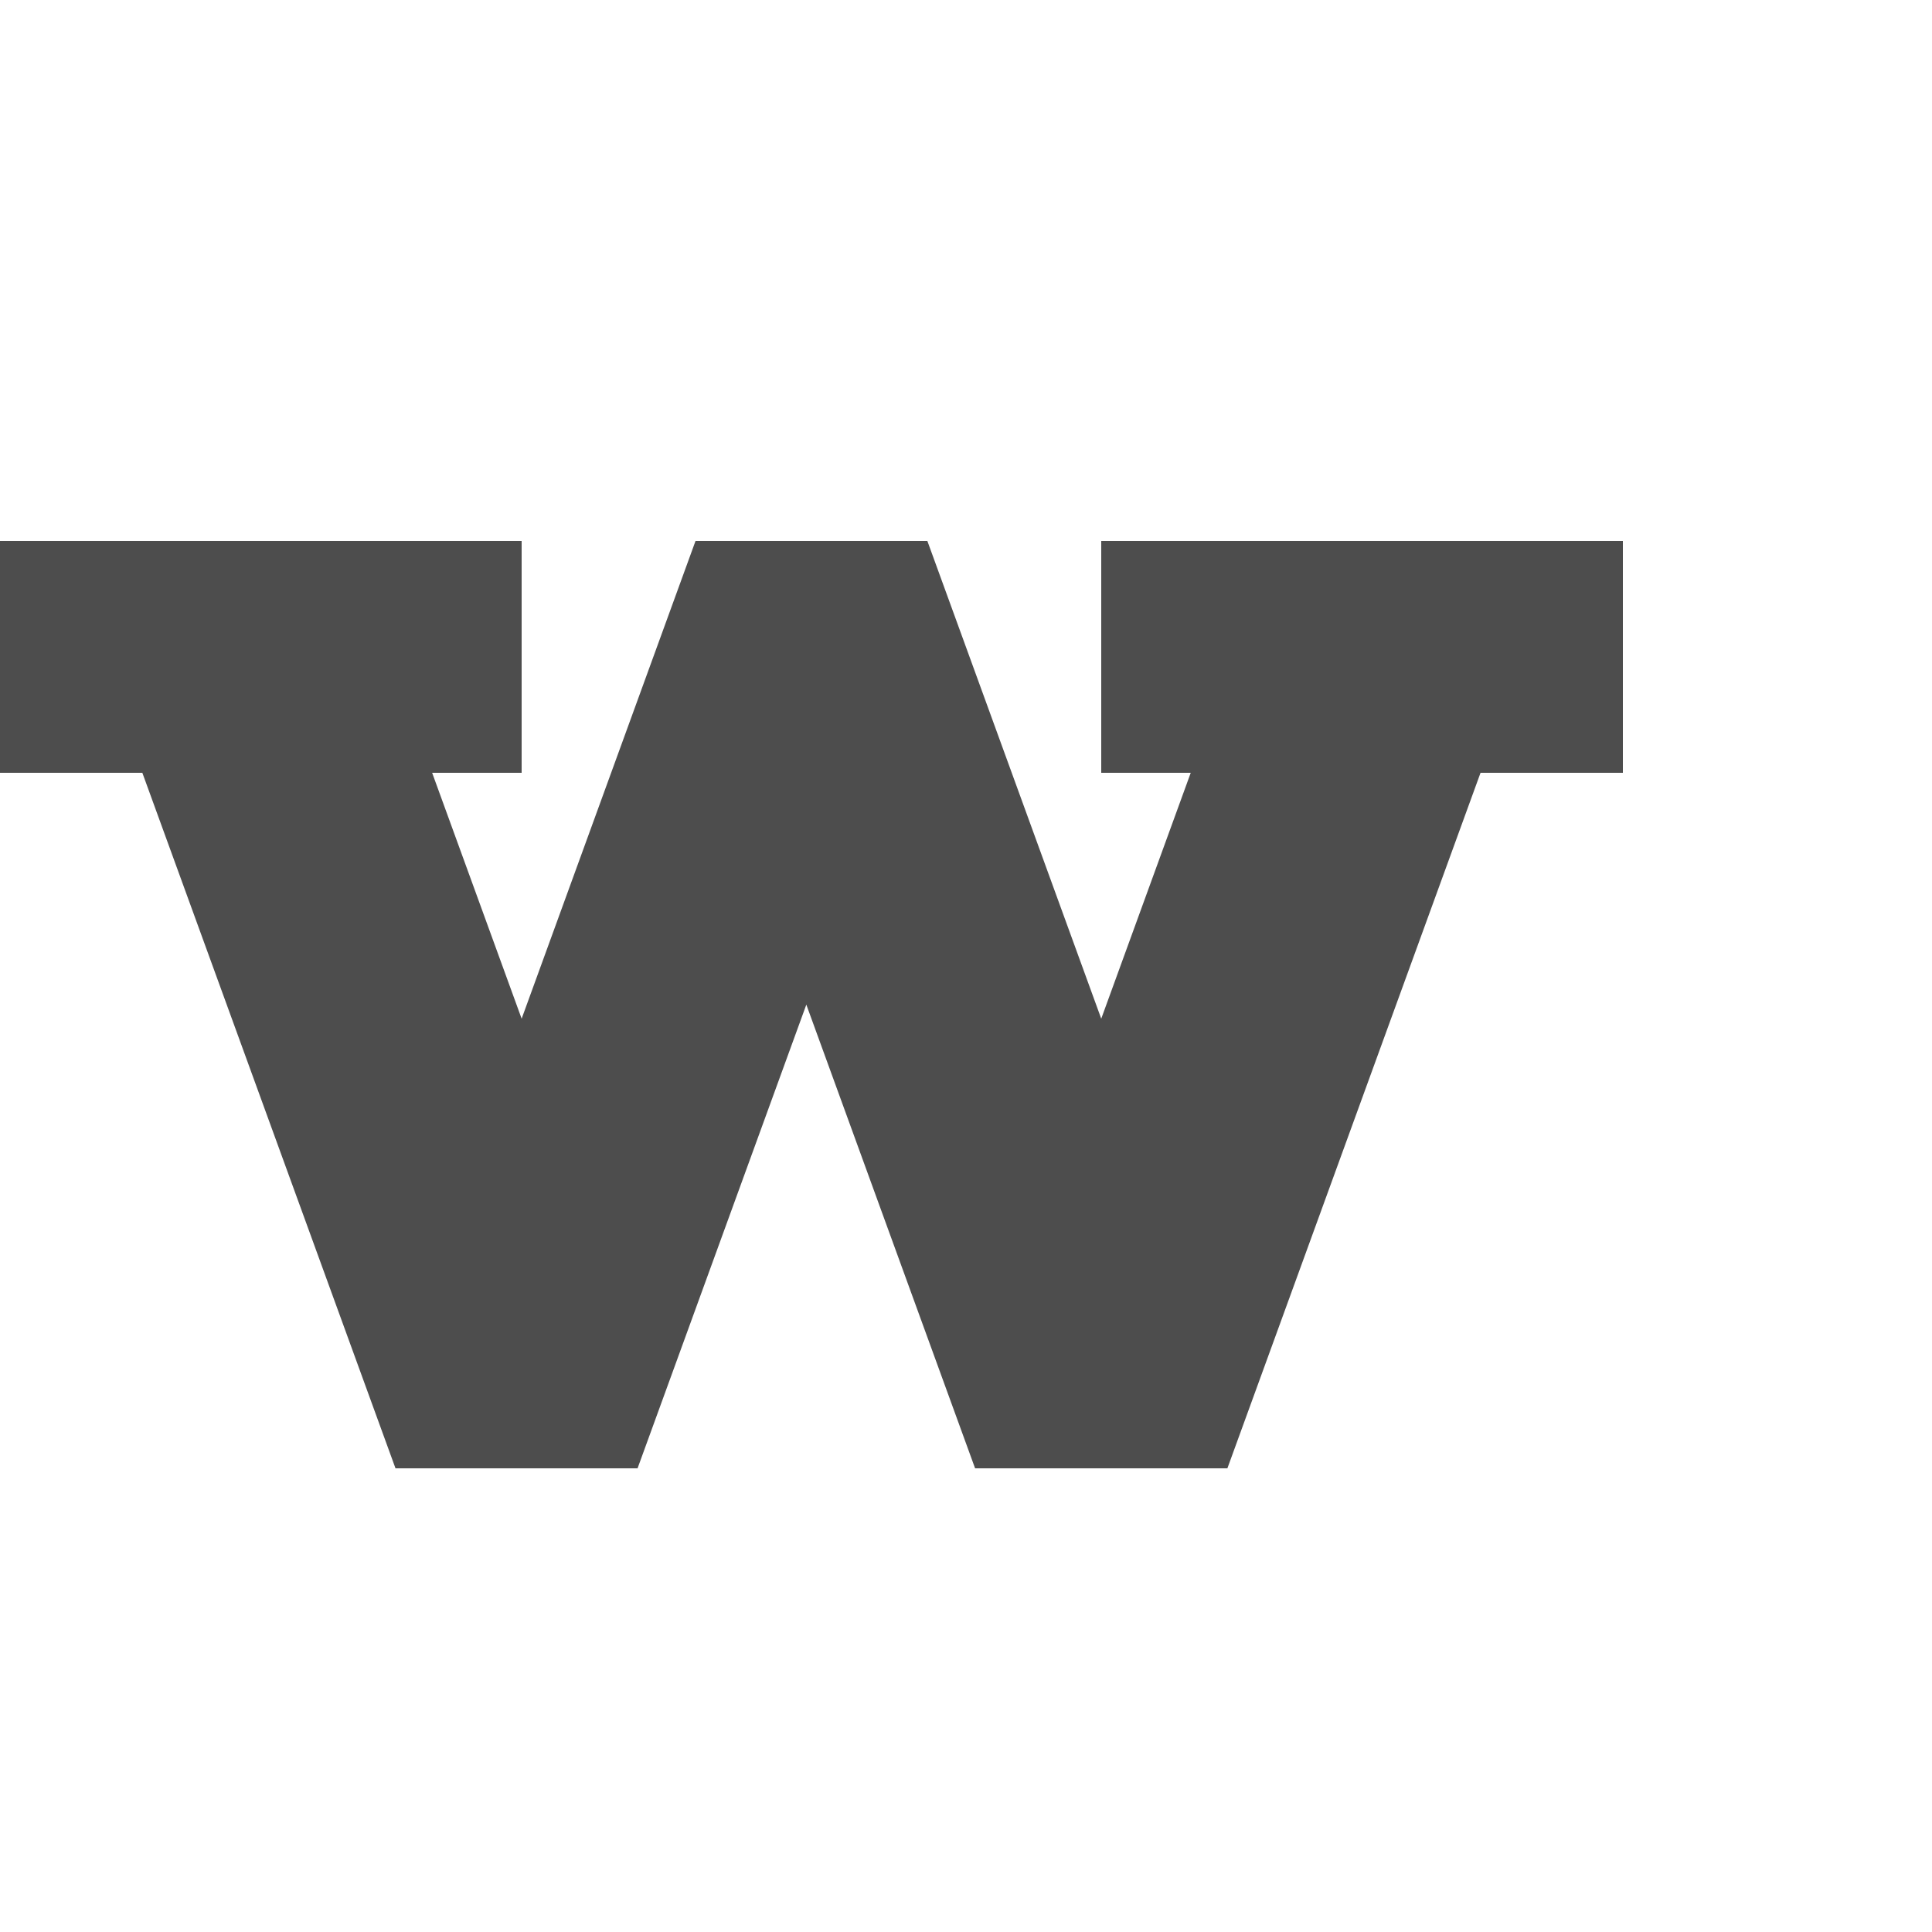 <?xml version="1.0" encoding="UTF-8" standalone="no"?>
<!-- Created with Inkscape (http://www.inkscape.org/) -->

<svg
   xmlns:dc="http://purl.org/dc/elements/1.1/"
   xmlns:cc="http://creativecommons.org/ns#"
   xmlns:rdf="http://www.w3.org/1999/02/22-rdf-syntax-ns#"
   xmlns:svg="http://www.w3.org/2000/svg"
   xmlns="http://www.w3.org/2000/svg"
   xmlns:sodipodi="http://sodipodi.sourceforge.net/DTD/sodipodi-0.dtd"
   xmlns:inkscape="http://www.inkscape.org/namespaces/inkscape"
   width="1000"
   height="1000"
   id="svg3092"
   version="1.1"
   inkscape:version="0.48.2 r9819"
   sodipodi:docname="Lower W.svg">
  <defs
     id="defs5498" />
  <sodipodi:namedview
     inkscape:window-height="852"
     inkscape:window-width="1440"
     inkscape:pageshadow="2"
     inkscape:pageopacity="0.0"
     borderopacity="1.0"
     bordercolor="#666666"
     pagecolor="#ffffff"
     id="base"
     showgrid="true"
     showguides="true"
     inkscape:guide-bbox="true"
     inkscape:zoom="0.70047765"
     inkscape:cx="558.93502"
     inkscape:cy="451.31167"
     inkscape:window-x="0"
     inkscape:window-y="0"
     inkscape:current-layer="layer1"
     inkscape:window-maximized="1"
     inkscape:snap-grids="true">
    <sodipodi:guide
       orientation="horizontal"
       position="0,240"
       id="guide5596" />
    <inkscape:grid
       type="xygrid"
       id="grid3143"
       empspacing="4"
       visible="true"
       enabled="true"
       snapvisiblegridlinesonly="true"
       spacingx="30px"
       spacingy="30px" />
    <sodipodi:guide
       orientation="0,1"
       position="0,600"
       id="guide3188" />
    <sodipodi:guide
       orientation="0,1"
       position="360,720"
       id="guide3190" />
    <sodipodi:guide
       orientation="-0.94,0.342"
       position="810,720"
       id="guide3192" />
    <sodipodi:guide
       orientation="0.94,0.342"
       position="30,720"
       id="guide2988" />
    <sodipodi:guide
       orientation="0.94,0.342"
       position="180,720"
       id="guide2990" />
    <sodipodi:guide
       orientation="-0.94,0.342"
       position="360,720"
       id="guide2992" />
    <sodipodi:guide
       orientation="-0.94,0.342"
       position="330,240"
       id="guide2994" />
    <sodipodi:guide
       orientation="0.94,0.342"
       position="330,720"
       id="guide2996" />
    <sodipodi:guide
       orientation="0.94,0.342"
       position="480,720"
       id="guide2998" />
    <sodipodi:guide
       orientation="-0.94,0.342"
       position="660,720"
       id="guide3002" />
  </sodipodi:namedview>
  <g
     inkscape:label="Layer 1"
     inkscape:groupmode="layer"
     id="layer1">
    <path
       style="fill:#4d4d4d;fill-rule:evenodd;stroke:none"
       d="m 0,400 0,-120 270,0 0,120 -46.324,0 L 270,527.273 360,280 480,280 570,527.273 616.324,400 570,400 l 0,-120 270,0 0,120 -73.676,0 L 635.294,760 504.706,760 417.353,520 330,760 204.706,760 73.676,400 z"
       id="path3660-9"
       inkscape:connector-curvature="0"
       sodipodi:nodetypes="cccccccccccccccccccccc" />
  </g>
</svg>
